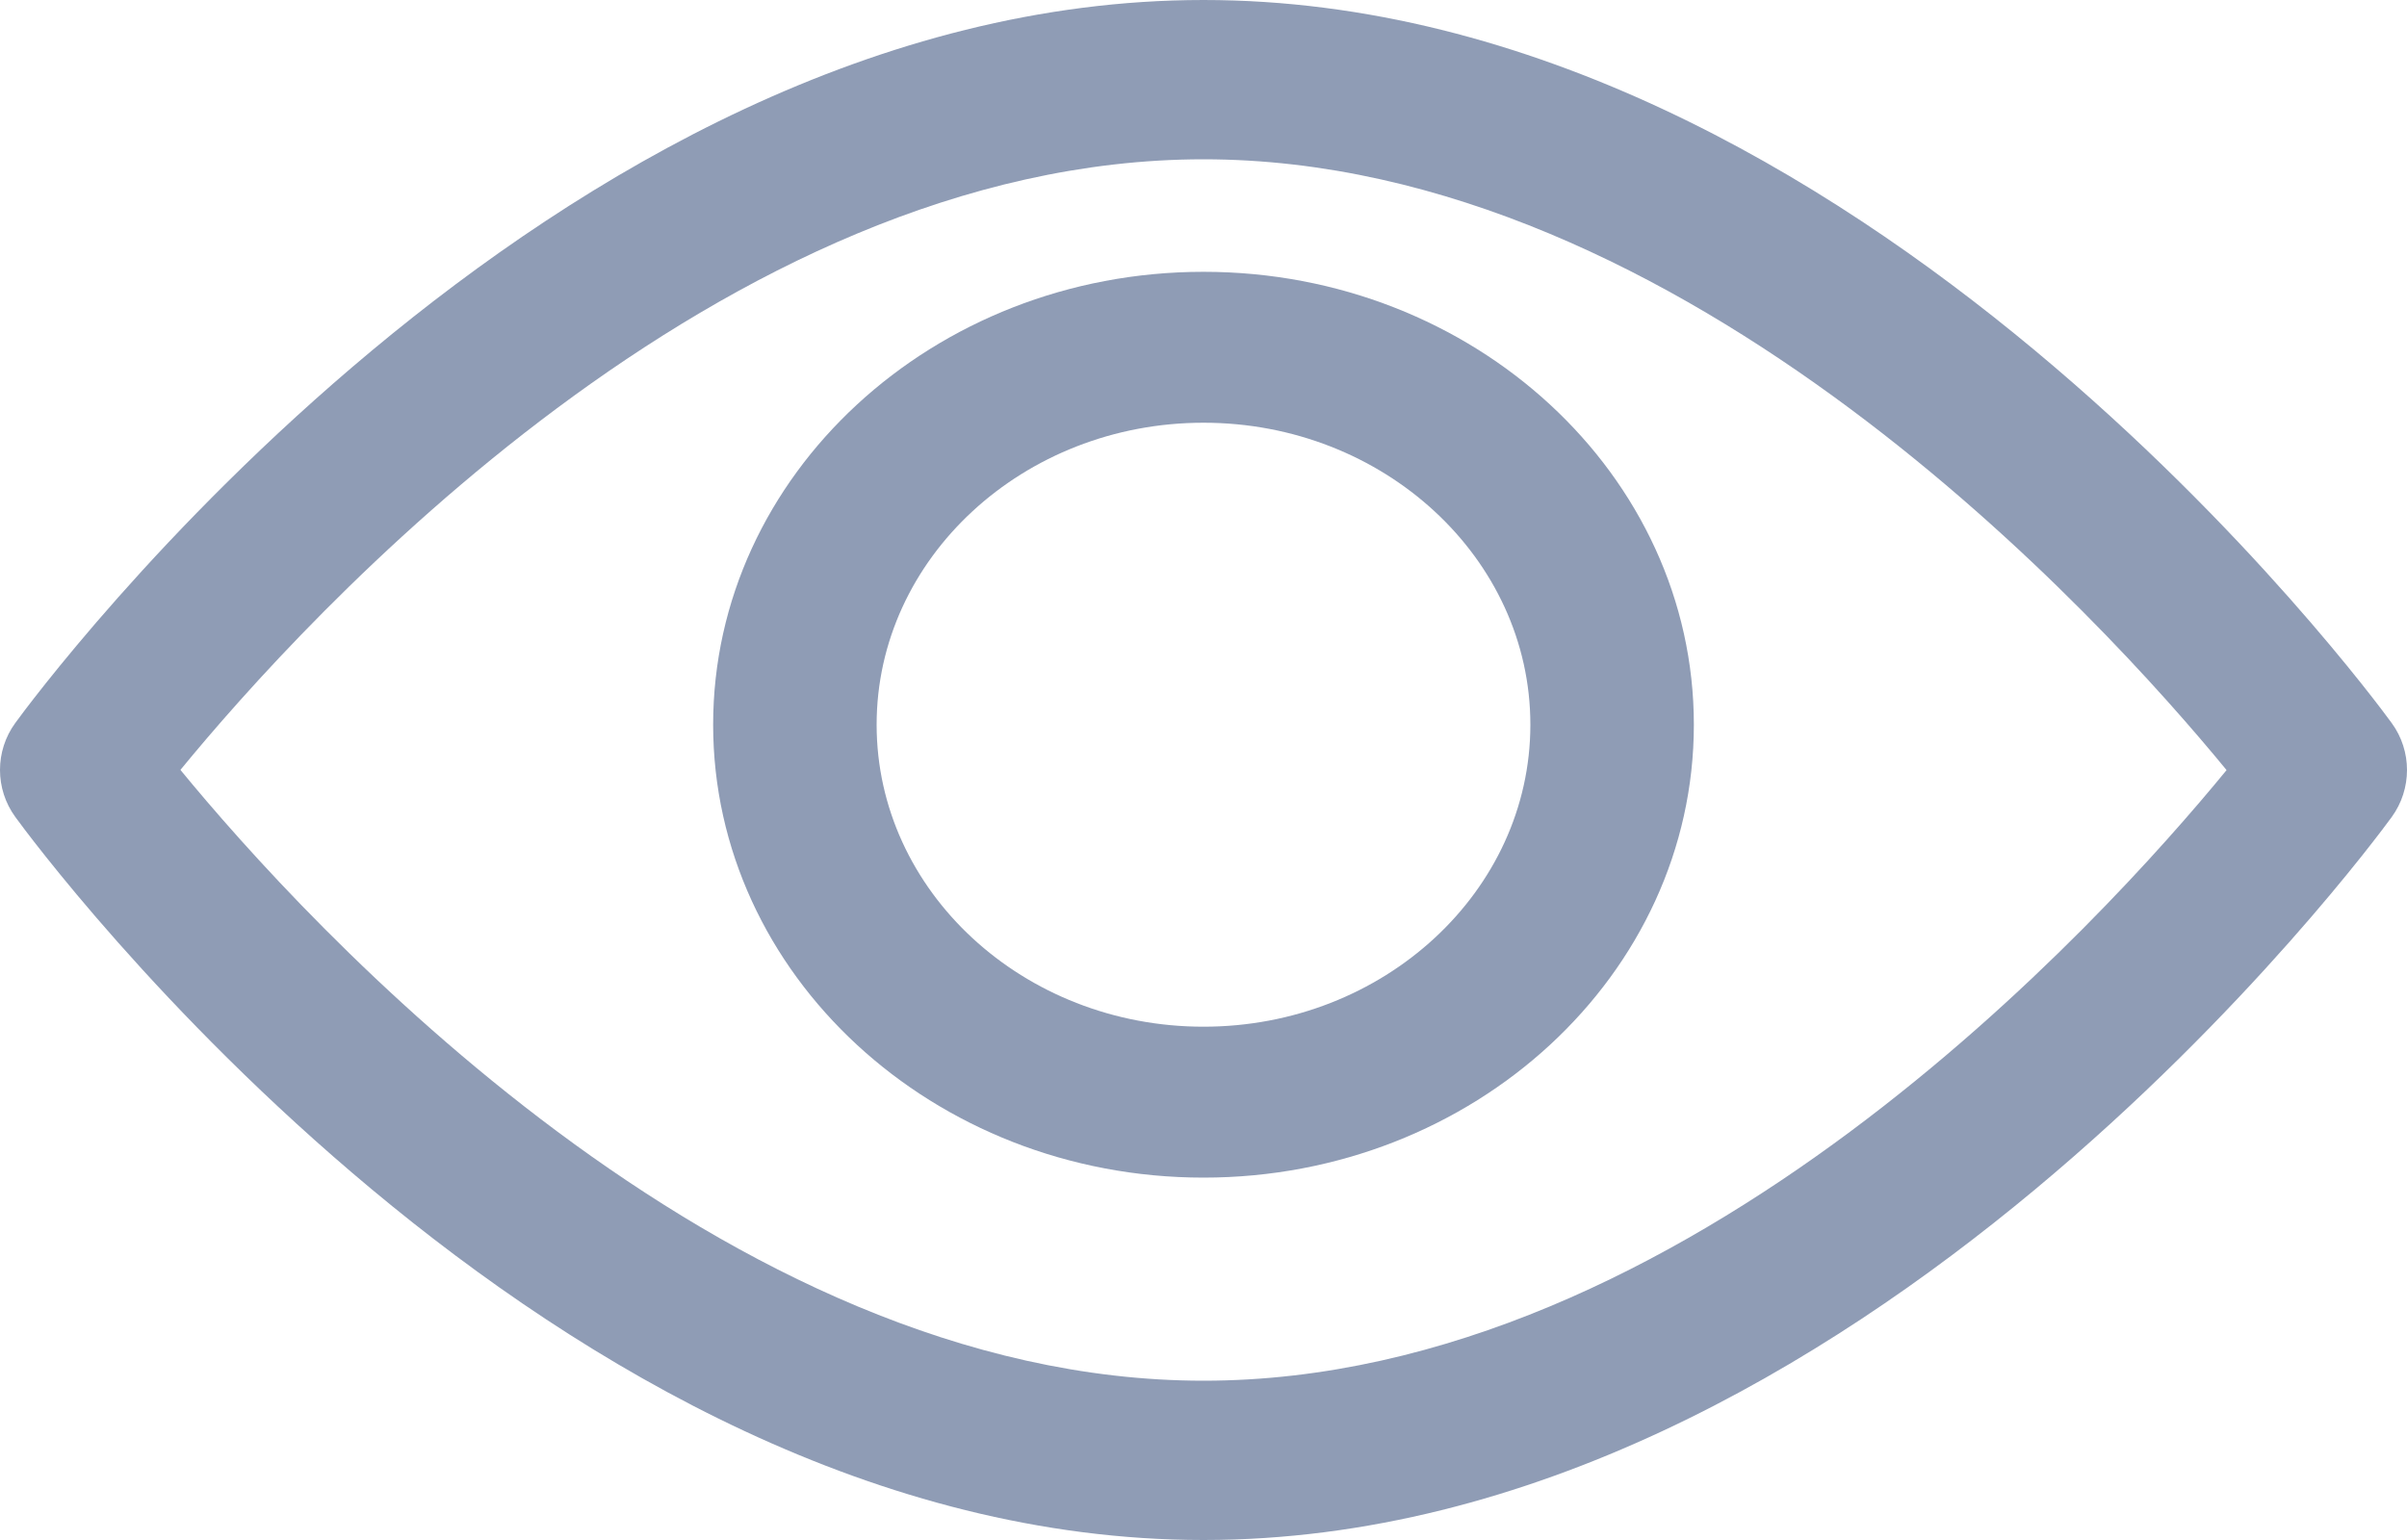 <?xml version="1.0" encoding="UTF-8"?>
<svg width="25px" height="16px" viewBox="0 0 25 16" version="1.1" xmlns="http://www.w3.org/2000/svg" xmlns:xlink="http://www.w3.org/1999/xlink">
    <!-- Generator: Sketch 49 (51002) - http://www.bohemiancoding.com/sketch -->
    <title>Eye</title>
    <desc>Created with Sketch.</desc>
    <defs></defs>
    <g id="Eye" stroke="none" stroke-width="1" fill="none" fill-rule="evenodd">
        <g id="view-(1)-copy" fill="#8F9CB5" fill-rule="nonzero">
            <path d="M24.841,7.512 C24.618,7.205 19.296,0 12.5,0 C5.703,0 0.382,7.205 0.159,7.511 C-0.053,7.802 -0.053,8.197 0.159,8.488 C0.382,8.795 5.703,16 12.5,16 C19.296,16 24.618,8.795 24.841,8.489 C25.053,8.198 25.053,7.802 24.841,7.512 Z M12.5,14.345 C7.494,14.345 3.158,9.563 1.874,7.999 C3.156,6.435 7.483,1.655 12.5,1.655 C17.506,1.655 21.842,6.436 23.126,8.001 C21.844,9.565 17.517,14.345 12.5,14.345 Z" id="Shape"></path>
            <path d="M12.5,2.824 C9.692,2.824 7.407,4.935 7.407,7.529 C7.407,10.124 9.692,12.235 12.5,12.235 C15.308,12.235 17.593,10.124 17.593,7.529 C17.593,4.935 15.308,2.824 12.5,2.824 Z M12.5,10.667 C10.628,10.667 9.105,9.259 9.105,7.529 C9.105,5.8 10.628,4.392 12.5,4.392 C14.372,4.392 15.895,5.8 15.895,7.529 C15.895,9.259 14.372,10.667 12.5,10.667 Z" id="Shape"></path>
        </g>
    </g>
</svg>